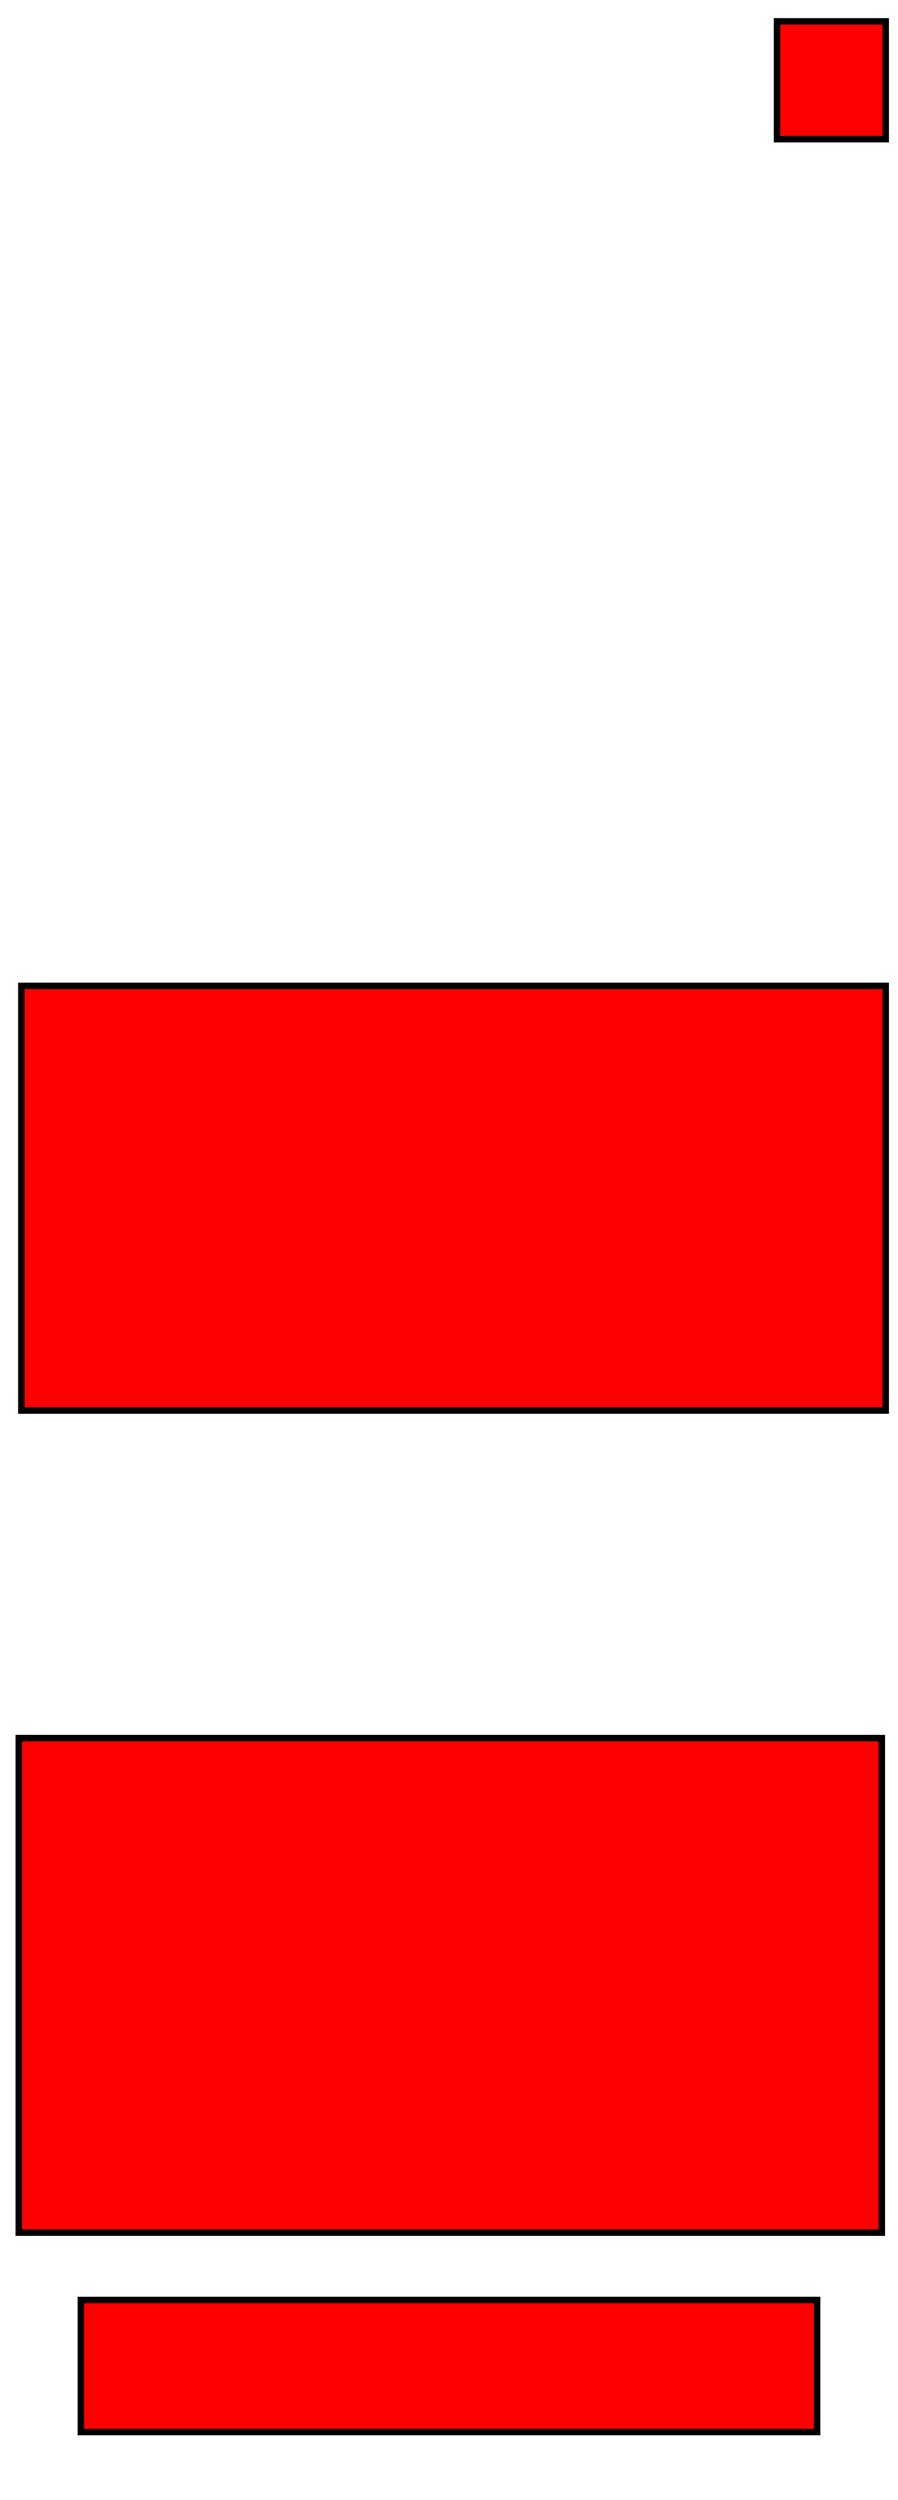 <?xml version="1.0"?>
<svg width="694" height="1931" xmlns="http://www.w3.org/2000/svg" xmlns:svg="http://www.w3.org/2000/svg">
 <!-- Created with SVG-edit - https://github.com/SVG-Edit/svgedit-->
 <title>activity</title>

 <g class="layer">
  <title>Layer 1</title>
  <g id="svg_13"/>
  <rect fill="#FF0000" height="91" id="svg_14" stroke="#000000" stroke-dasharray="null" stroke-linecap="null" stroke-linejoin="null" stroke-width="5" width="84" x="600.5" y="16.5"/>
  <rect fill="#FF0000" height="328" id="svg_15" stroke="#000000" stroke-dasharray="null" stroke-linecap="null" stroke-linejoin="null" stroke-width="5" width="668" x="16.5" y="761.5"/>
  <rect fill="#FF0000" height="382" id="svg_16" stroke="#000000" stroke-dasharray="null" stroke-linecap="null" stroke-linejoin="null" stroke-width="5" width="667" x="14.5" y="1342.5"/>
  <rect fill="#FF0000" height="102" id="svg_17" stroke="#000000" stroke-dasharray="null" stroke-linecap="null" stroke-linejoin="null" stroke-width="5" width="569" x="62.5" y="1776.5"/>
 </g>
</svg>
